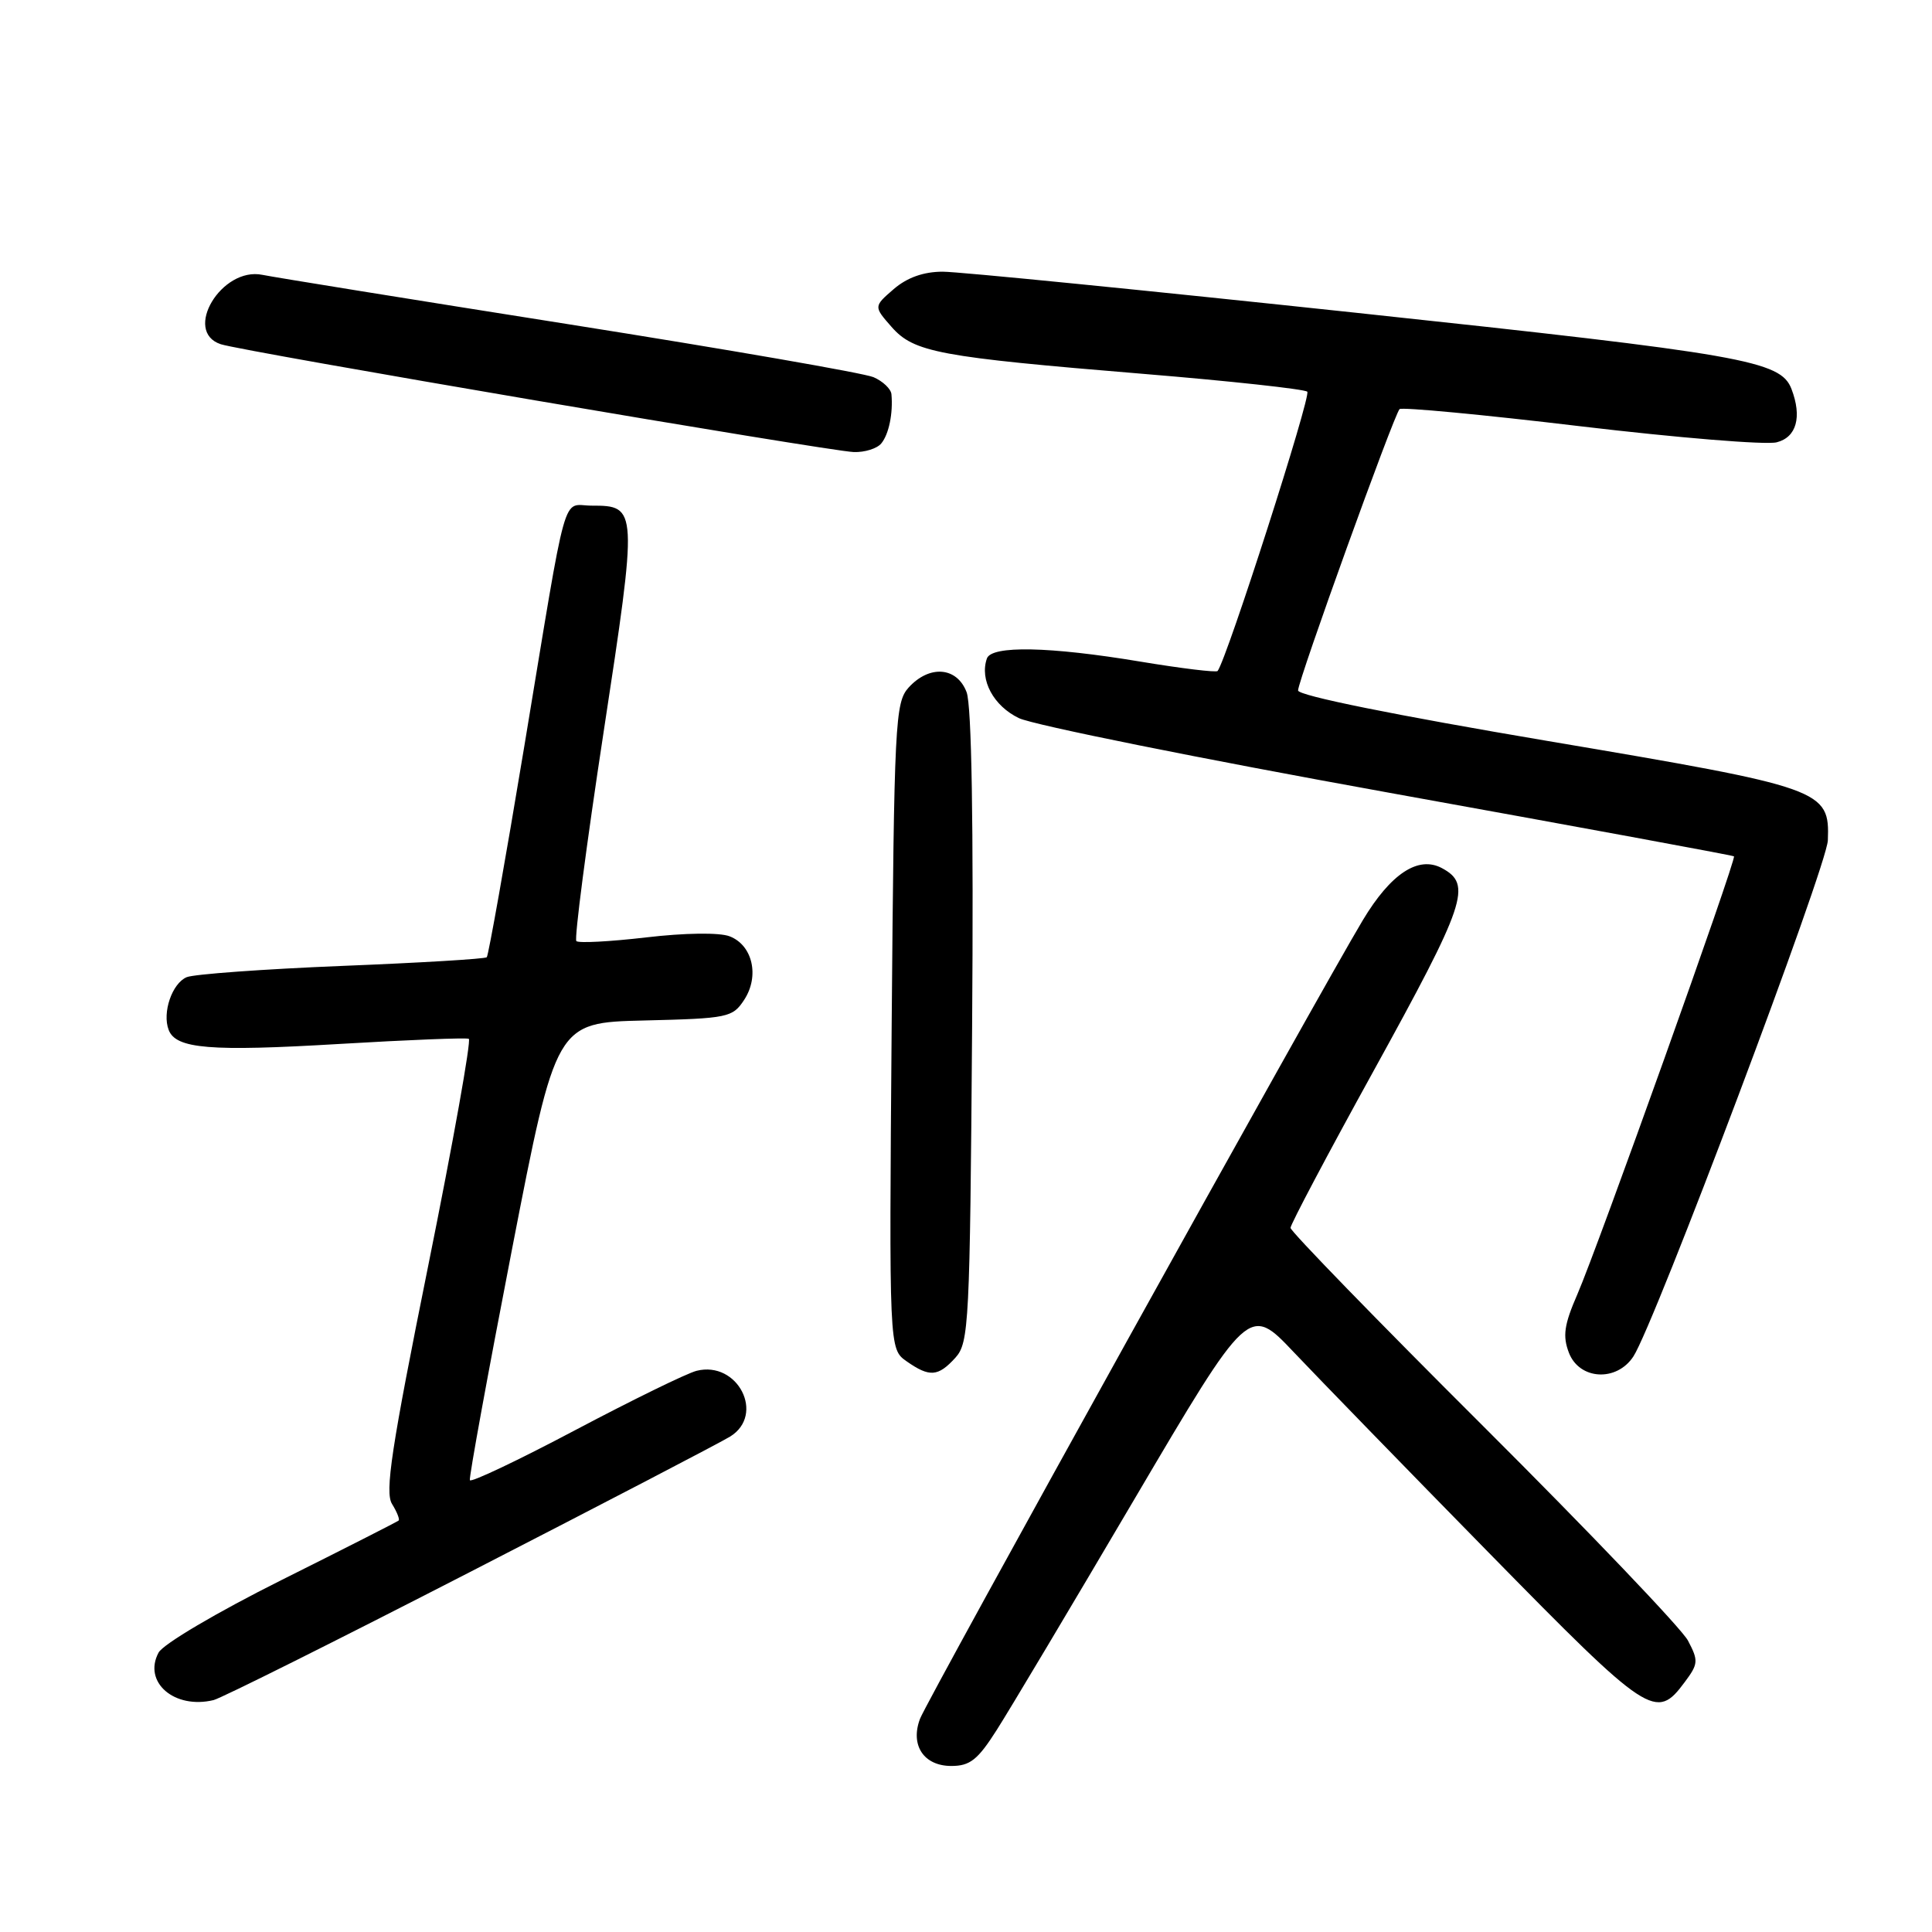 <?xml version="1.0" encoding="UTF-8" standalone="no"?>
<!DOCTYPE svg PUBLIC "-//W3C//DTD SVG 1.1//EN" "http://www.w3.org/Graphics/SVG/1.1/DTD/svg11.dtd" >
<svg xmlns="http://www.w3.org/2000/svg" xmlns:xlink="http://www.w3.org/1999/xlink" version="1.1" viewBox="0 0 256 256">
 <g >
 <path fill="currentColor"
d=" M 132.06 229.25 C 133.73 226.64 141.93 212.89 150.29 198.69 C 165.49 172.89 165.49 172.89 171.45 179.19 C 174.74 182.66 186.38 194.64 197.33 205.80 C 218.55 227.44 219.43 228.02 223.24 222.88 C 225.04 220.47 225.07 220.05 223.66 217.38 C 222.82 215.80 210.63 203.03 196.57 189.01 C 182.50 174.99 171.00 163.15 171.00 162.70 C 171.00 162.24 175.91 152.96 181.92 142.06 C 194.29 119.61 195.10 117.20 191.06 115.03 C 187.93 113.36 184.29 115.75 180.58 121.93 C 174.84 131.48 122.87 225.21 121.91 227.74 C 120.58 231.25 122.40 234.00 126.06 234.00 C 128.53 234.00 129.56 233.18 132.06 229.25 Z  M 62.30 208.29 C 80.01 199.19 95.51 191.12 96.75 190.35 C 101.43 187.45 97.76 180.27 92.30 181.64 C 91.02 181.96 83.79 185.50 76.24 189.49 C 68.68 193.49 62.39 196.48 62.26 196.13 C 62.13 195.78 64.65 182.00 67.85 165.50 C 73.68 135.50 73.68 135.50 85.34 135.22 C 96.47 134.95 97.07 134.83 98.61 132.48 C 100.67 129.33 99.72 125.22 96.66 124.06 C 95.32 123.55 90.73 123.61 85.63 124.21 C 80.83 124.77 76.66 124.99 76.37 124.70 C 76.08 124.41 77.70 111.95 79.98 97.01 C 84.52 67.25 84.50 67.00 78.40 67.00 C 74.38 67.00 75.31 63.67 69.46 98.96 C 66.95 114.07 64.72 126.61 64.50 126.84 C 64.27 127.06 55.63 127.58 45.29 127.99 C 34.96 128.41 25.71 129.08 24.74 129.48 C 22.80 130.30 21.47 134.18 22.35 136.47 C 23.31 138.98 27.84 139.35 44.96 138.33 C 54.06 137.79 61.78 137.48 62.12 137.65 C 62.46 137.82 60.05 151.33 56.75 167.67 C 51.86 191.89 50.97 197.73 51.95 199.29 C 52.60 200.34 52.99 201.33 52.82 201.48 C 52.64 201.64 45.66 205.19 37.29 209.37 C 28.71 213.66 21.62 217.85 21.01 218.98 C 18.91 222.90 23.12 226.52 28.30 225.27 C 29.30 225.03 44.60 217.39 62.30 208.29 Z  M 126.60 179.90 C 128.39 177.91 128.52 175.46 128.81 136.12 C 129.01 109.08 128.75 93.48 128.08 91.72 C 126.81 88.36 123.16 88.07 120.40 91.10 C 118.61 93.09 118.48 95.59 118.15 135.98 C 117.81 178.75 117.81 178.75 120.13 180.38 C 123.17 182.51 124.30 182.43 126.60 179.90 Z  M 216.43 179.74 C 219.21 175.51 242.07 114.83 242.20 111.35 C 242.45 104.63 241.70 104.37 205.11 98.19 C 184.87 94.77 172.00 92.17 172.00 91.49 C 172.00 90.16 184.70 54.96 185.45 54.21 C 185.74 53.93 196.51 54.94 209.39 56.48 C 222.27 58.01 233.98 58.97 235.41 58.61 C 238.05 57.95 238.80 55.25 237.38 51.54 C 235.94 47.79 231.12 46.94 179.84 41.46 C 151.73 38.46 127.01 36.00 124.92 36.00 C 122.39 36.00 120.21 36.77 118.43 38.30 C 115.76 40.61 115.76 40.61 118.13 43.31 C 121.10 46.69 124.34 47.30 151.50 49.54 C 163.05 50.49 172.82 51.56 173.22 51.90 C 173.78 52.40 162.57 87.32 161.34 88.91 C 161.17 89.13 156.54 88.57 151.06 87.66 C 139.05 85.66 131.39 85.51 130.77 87.25 C 129.78 90.08 131.65 93.55 135.02 95.16 C 136.94 96.07 158.97 100.51 184.00 105.03 C 209.03 109.55 229.62 113.34 229.76 113.47 C 230.13 113.78 211.69 165.34 209.01 171.50 C 207.25 175.54 207.04 177.03 207.89 179.25 C 209.28 182.85 214.21 183.13 216.43 179.74 Z  M 116.78 58.75 C 117.78 57.53 118.35 54.77 118.12 52.23 C 118.05 51.53 116.99 50.52 115.75 49.98 C 114.51 49.44 96.40 46.30 75.50 42.99 C 54.60 39.69 36.28 36.73 34.78 36.42 C 29.37 35.30 24.18 43.93 29.25 45.61 C 32.10 46.56 109.60 59.75 113.13 59.90 C 114.57 59.95 116.22 59.44 116.78 58.75 Z "/>
</g>
</svg>